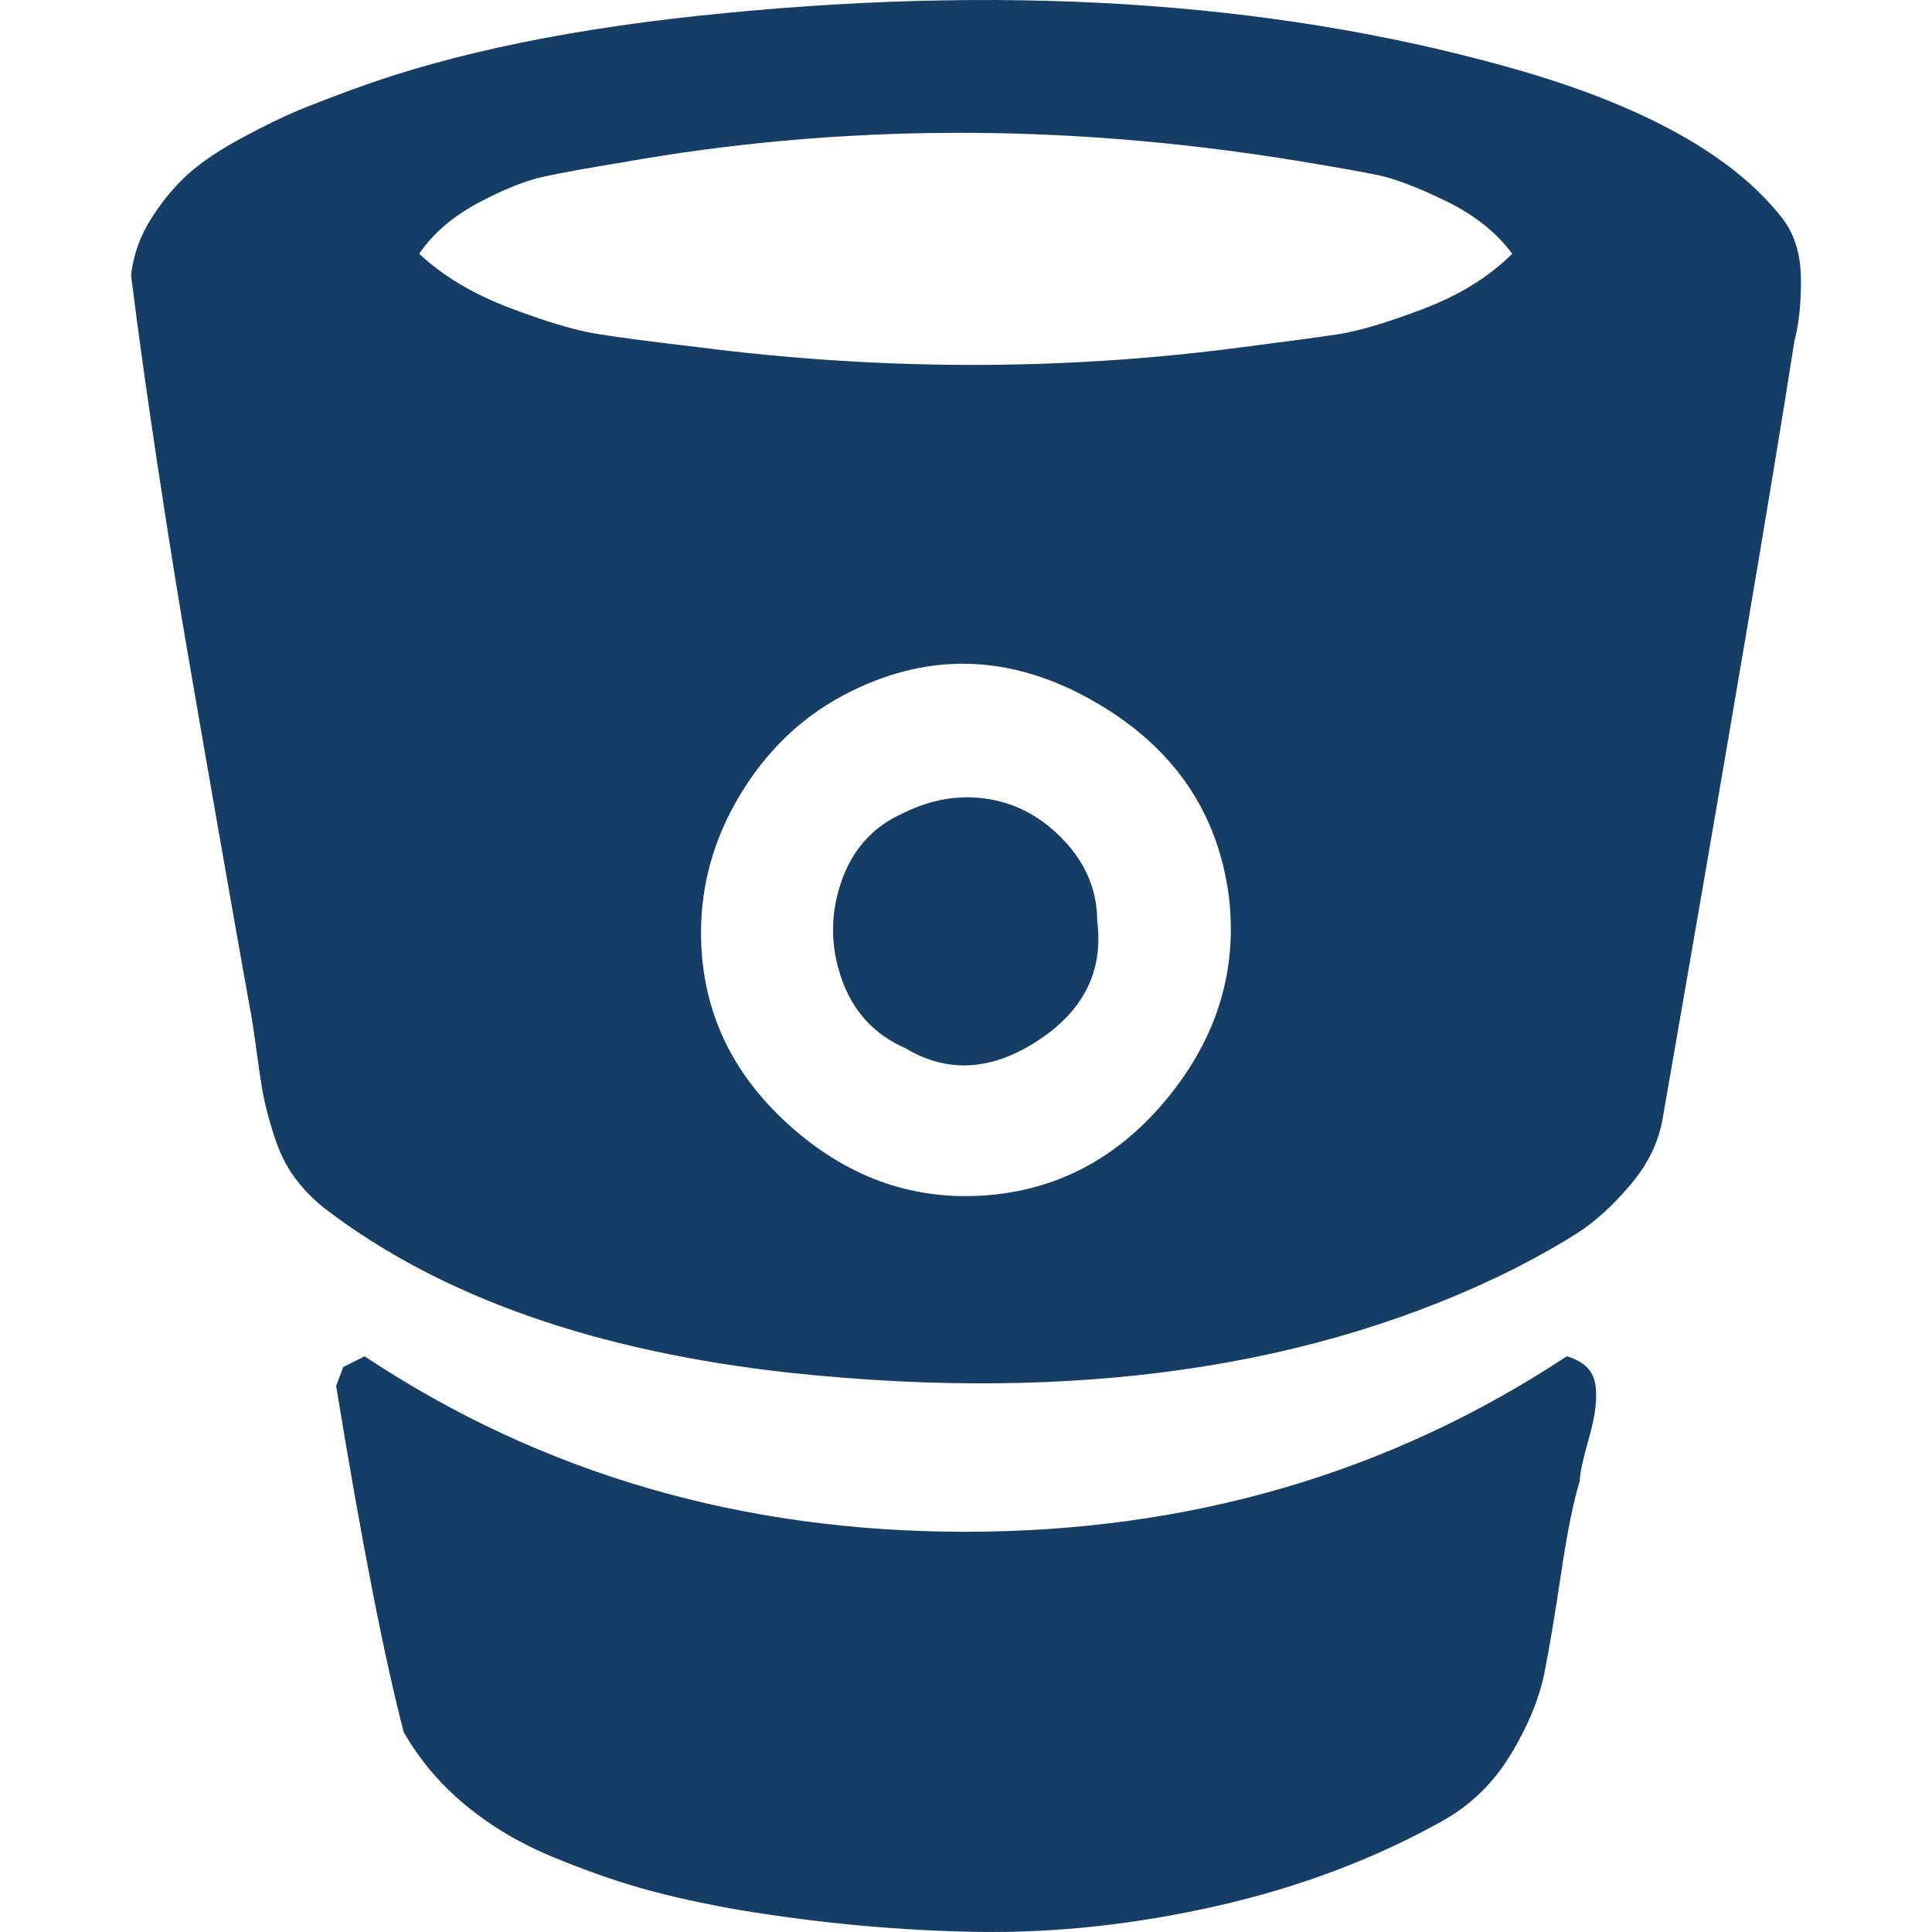 <?xml version="1.0" encoding="iso-8859-1"?>
<!-- Generator: Adobe Illustrator 16.0.0, SVG Export Plug-In . SVG Version: 6.00 Build 0)  -->
<!DOCTYPE svg PUBLIC "-//W3C//DTD SVG 1.1//EN" "http://www.w3.org/Graphics/SVG/1.1/DTD/svg11.dtd">
<svg xmlns="http://www.w3.org/2000/svg" xmlns:xlink="http://www.w3.org/1999/xlink" version="1.1" id="Capa_1" x="0px" y="0px" width="512px" height="512px" viewBox="0 0 465.27 465.269" style="enable-background:new 0 0 465.27 465.269;" xml:space="preserve">
<g>
	<g>
		<path d="M377.309,326.631c-42.633,28.165-90.938,42.254-144.896,42.254c-53.959,0-102.164-14.089-144.608-42.254l-5.14,2.566    l-1.714,4.569c6.091,37.305,11.515,65.093,16.274,83.367c3.809,6.659,8.757,12.518,14.849,17.562    c6.09,5.037,13.035,9.182,20.839,12.419c7.804,3.233,15.086,5.801,21.842,7.703c6.757,1.906,14.512,3.614,23.269,5.144    c19.604,3.237,38.778,4.996,57.526,5.28c18.754,0.287,37.973-1.811,57.674-6.279c19.701-4.47,37.736-11.276,54.101-20.41    c6.852-3.812,12.371-9.192,16.563-16.132c4.182-6.947,6.896-13.613,8.131-19.985c1.239-6.376,2.574-14.373,4.001-23.986    c1.434-9.609,2.905-16.888,4.432-21.837c0-1.714,0.767-5.239,2.282-10.564c1.517-5.328,1.995-9.612,1.428-12.847    C383.592,329.958,381.306,327.771,377.309,326.631z" fill="#163D66"/>
		<path d="M428.99,52.258c-11.424-14.462-31.888-26.072-61.387-34.829C311.069,0.868,246.732-3.891,174.599,3.154    c-35.779,3.424-65.565,9.513-89.359,18.271c-5.712,2.093-10.278,3.852-13.706,5.28c-3.427,1.427-7.802,3.568-13.134,6.424    c-5.33,2.855-9.615,5.71-12.851,8.565c-3.234,2.853-6.23,6.422-8.992,10.705s-4.425,8.897-4.996,13.846    c1.709,13.706,3.802,28.741,6.28,45.111c2.478,16.368,4.712,30.406,6.71,42.111c1.997,11.704,4.661,27.073,7.993,46.108    c3.333,19.036,5.852,33.313,7.566,42.827c0.381,1.715,0.903,5.041,1.569,9.993c0.667,4.951,1.237,8.712,1.714,11.279    c0.476,2.573,1.332,5.811,2.568,9.712c1.237,3.908,2.856,7.234,4.854,9.996c2,2.758,4.425,5.287,7.281,7.562    c27.79,21.32,65.286,34.547,112.488,39.688c68.138,7.228,126.199-1.14,174.161-25.126c6.279-3.23,11.461-6.181,15.554-8.846    c4.093-2.67,8.24-6.476,12.422-11.424c4.186-4.948,6.756-10.276,7.707-15.984c16.18-92.89,26.741-155.225,31.689-187.011    c1.143-4.377,1.663-9.517,1.581-15.418C433.61,60.921,432.029,56.063,428.99,52.258z M281.656,263.814    c-11.615,14.466-26.081,22.457-43.402,23.986c-17.507,1.522-33.254-3.806-47.244-15.988c-13.99-12.18-21.366-26.933-22.126-44.255    c-0.572-13.134,2.712-25.458,9.851-36.973s16.702-19.936,28.693-25.266c18.653-8.376,37.396-7.139,56.239,3.711    c18.842,10.849,29.602,26.457,32.264,46.824C298.027,233.364,293.274,249.349,281.656,263.814z M342.755,74.387    c-8.757,3.33-15.656,5.376-20.693,6.136c-5.045,0.761-13.559,1.903-25.55,3.432c-41.881,5.325-84.516,5.231-127.909-0.287    c-11.42-1.333-19.748-2.43-24.982-3.289c-5.232-0.854-12.227-2.947-20.984-6.28c-8.757-3.332-15.99-7.659-21.698-12.991    c3.427-4.947,8.186-9.04,14.277-12.275c6.089-3.234,11.325-5.327,15.702-6.28s10.66-2.094,18.843-3.427    c52.344-9.327,106.208-9.517,161.596-0.57c9.329,1.523,16.085,2.712,20.273,3.569c4.188,0.855,9.705,2.952,16.556,6.28    c6.852,3.33,12.187,7.566,15.988,12.703C358.654,66.629,351.513,71.06,342.755,74.387z" fill="#163D66"/>
		<path d="M256.39,202.575c-5.232-5.617-11.327-8.995-18.272-10.138c-6.945-1.141-13.841,0-20.695,3.427    c-7.233,3.236-12.181,8.754-14.849,16.558c-2.663,7.804-2.618,15.609,0.144,23.417c2.762,7.803,7.851,13.322,15.275,16.557    c10.087,6.095,20.692,5.52,31.834-1.712c11.133-7.228,15.94-16.844,14.414-28.835C264.24,214.616,261.619,208.192,256.39,202.575z    " fill="#163D66"/>
	</g>
</g>
<g>
</g>
<g>
</g>
<g>
</g>
<g>
</g>
<g>
</g>
<g>
</g>
<g>
</g>
<g>
</g>
<g>
</g>
<g>
</g>
<g>
</g>
<g>
</g>
<g>
</g>
<g>
</g>
<g>
</g>
</svg>
